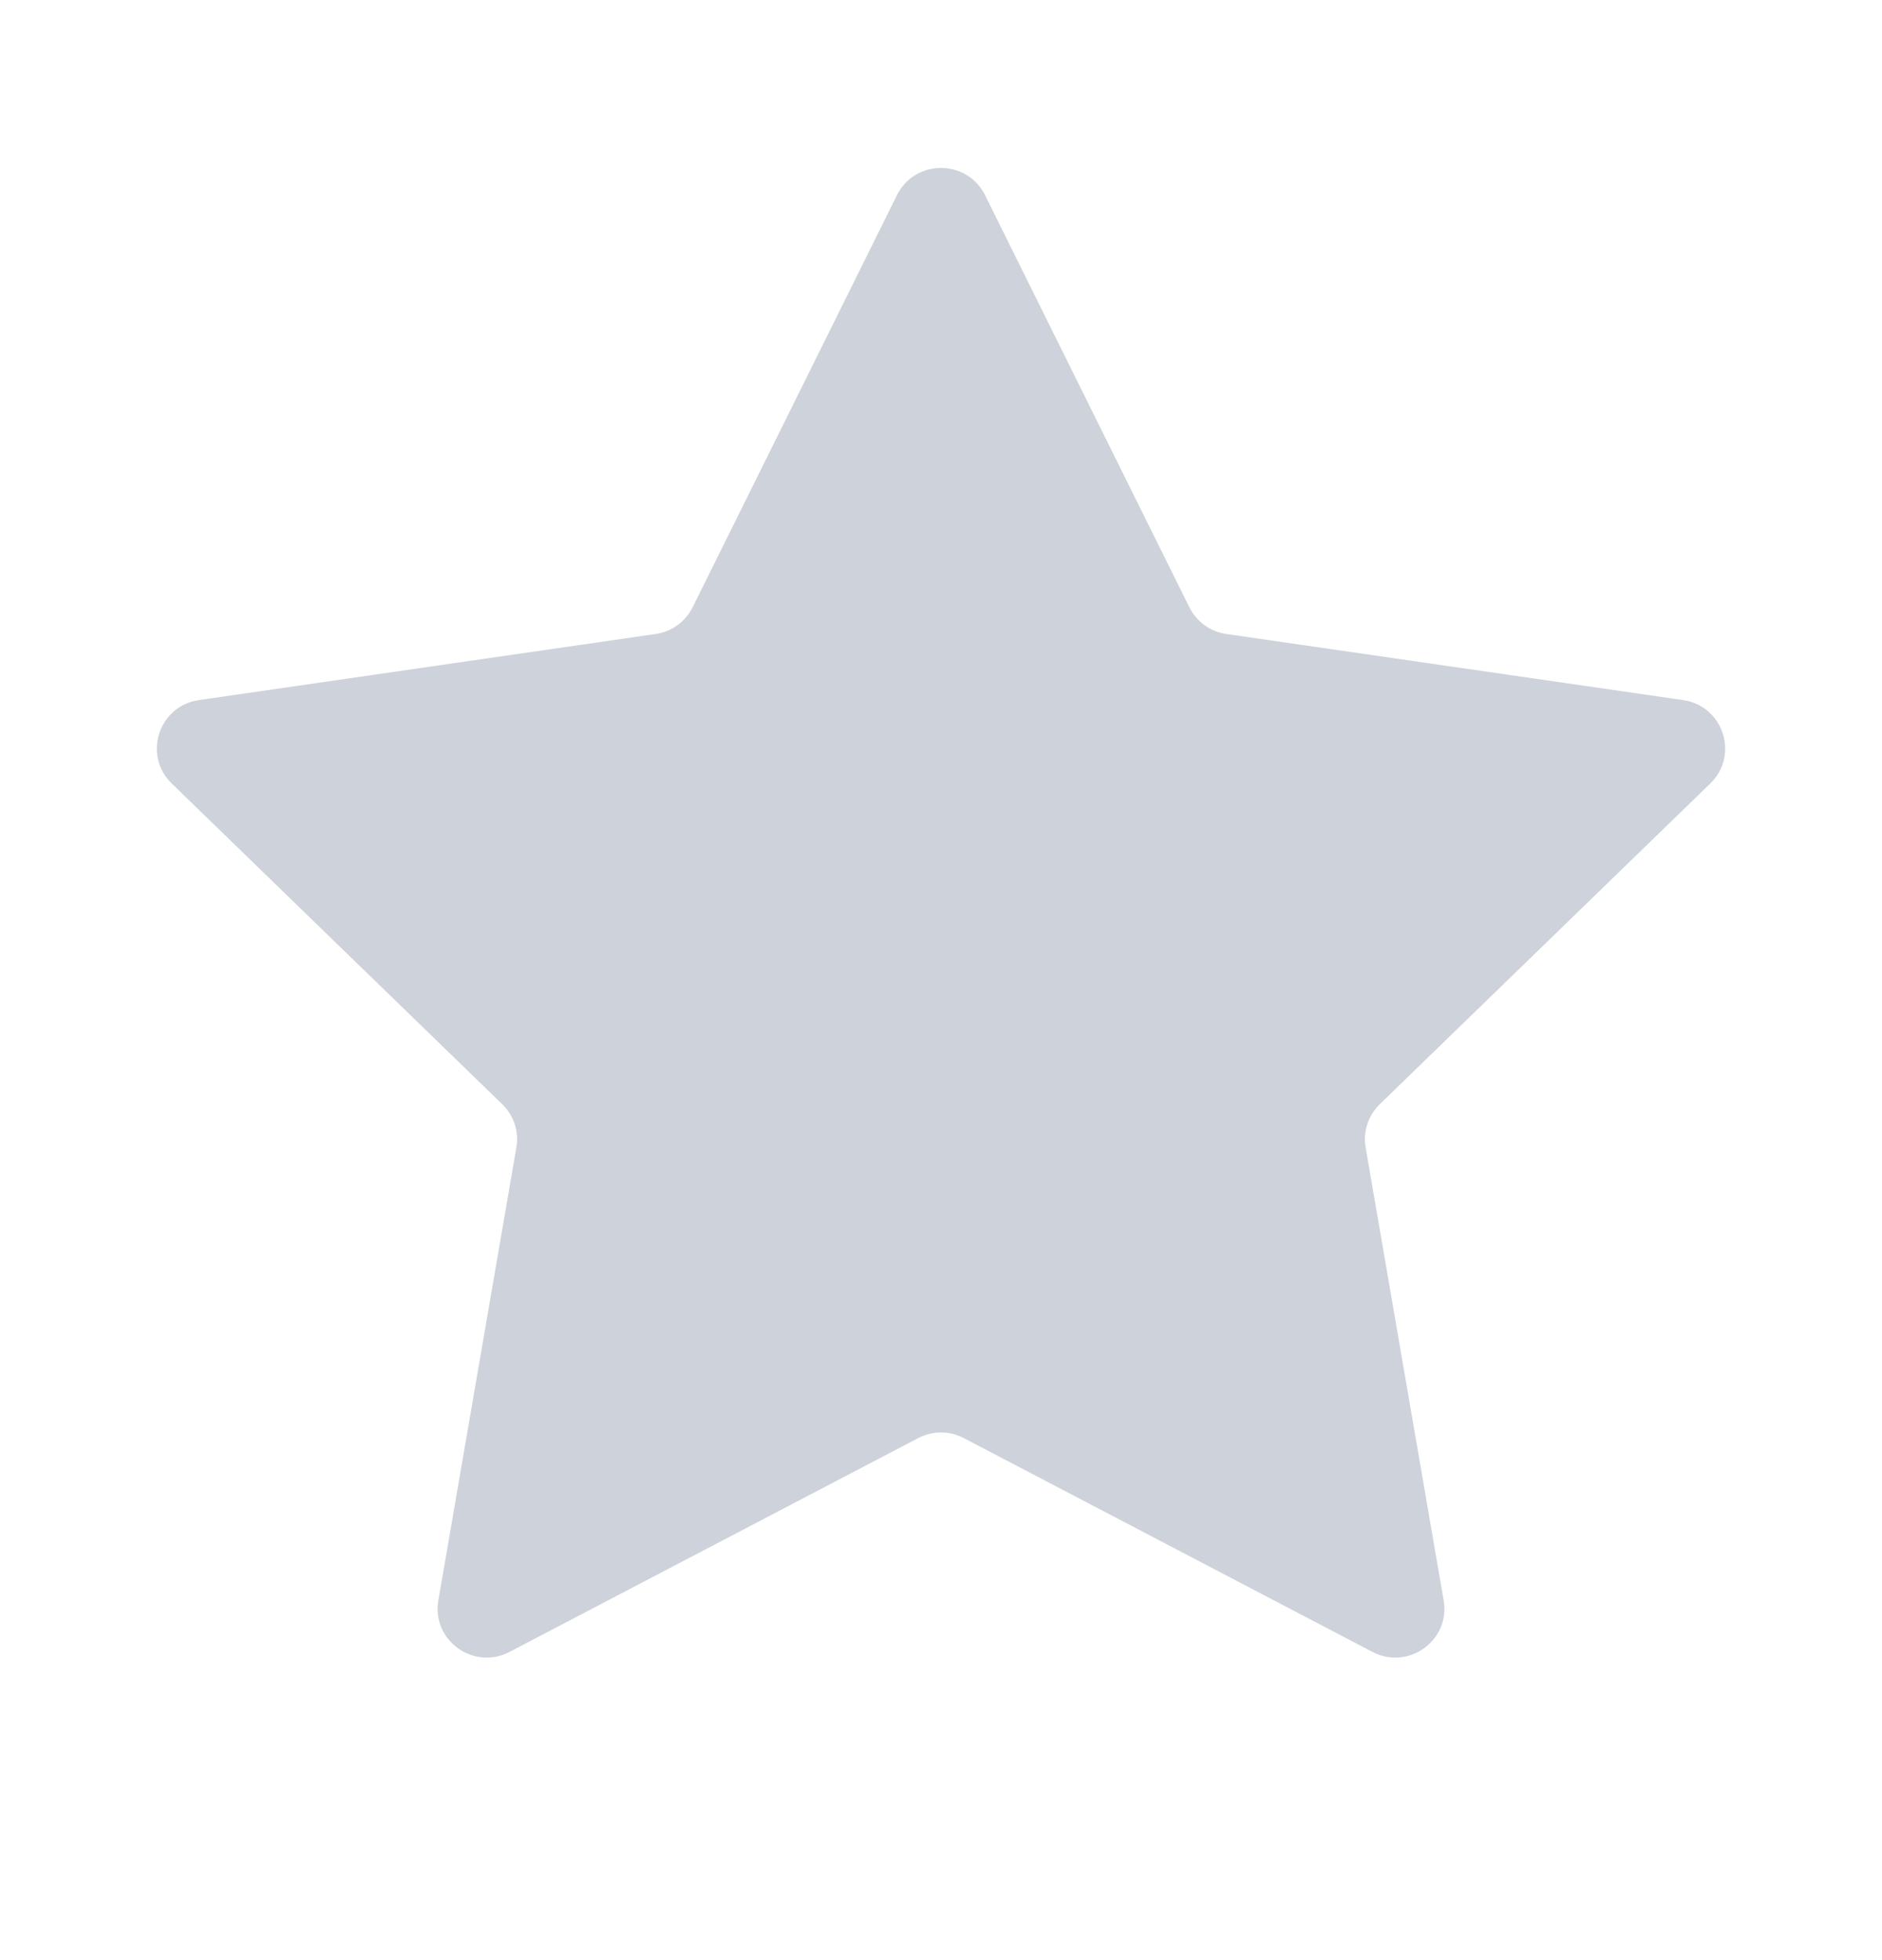 <svg width="24" height="25" viewBox="0 0 24 25" fill="none" xmlns="http://www.w3.org/2000/svg">
<path d="M11.438 2.49C11.668 2.026 12.332 2.026 12.562 2.49L15.167 7.745C15.258 7.929 15.434 8.057 15.638 8.086L21.463 8.929C21.977 9.003 22.182 9.632 21.81 9.993L17.595 14.084C17.448 14.227 17.38 14.433 17.415 14.635L18.41 20.412C18.498 20.921 17.961 21.309 17.502 21.069L12.291 18.342C12.109 18.246 11.891 18.246 11.709 18.342L6.498 21.069C6.039 21.309 5.502 20.921 5.59 20.412L6.585 14.635C6.62 14.433 6.553 14.227 6.405 14.084L2.19 9.993C1.818 9.632 2.023 9.003 2.537 8.929L8.362 8.086C8.566 8.057 8.742 7.929 8.833 7.745L11.438 2.49Z" fill="#CED2DA"/>
</svg>
